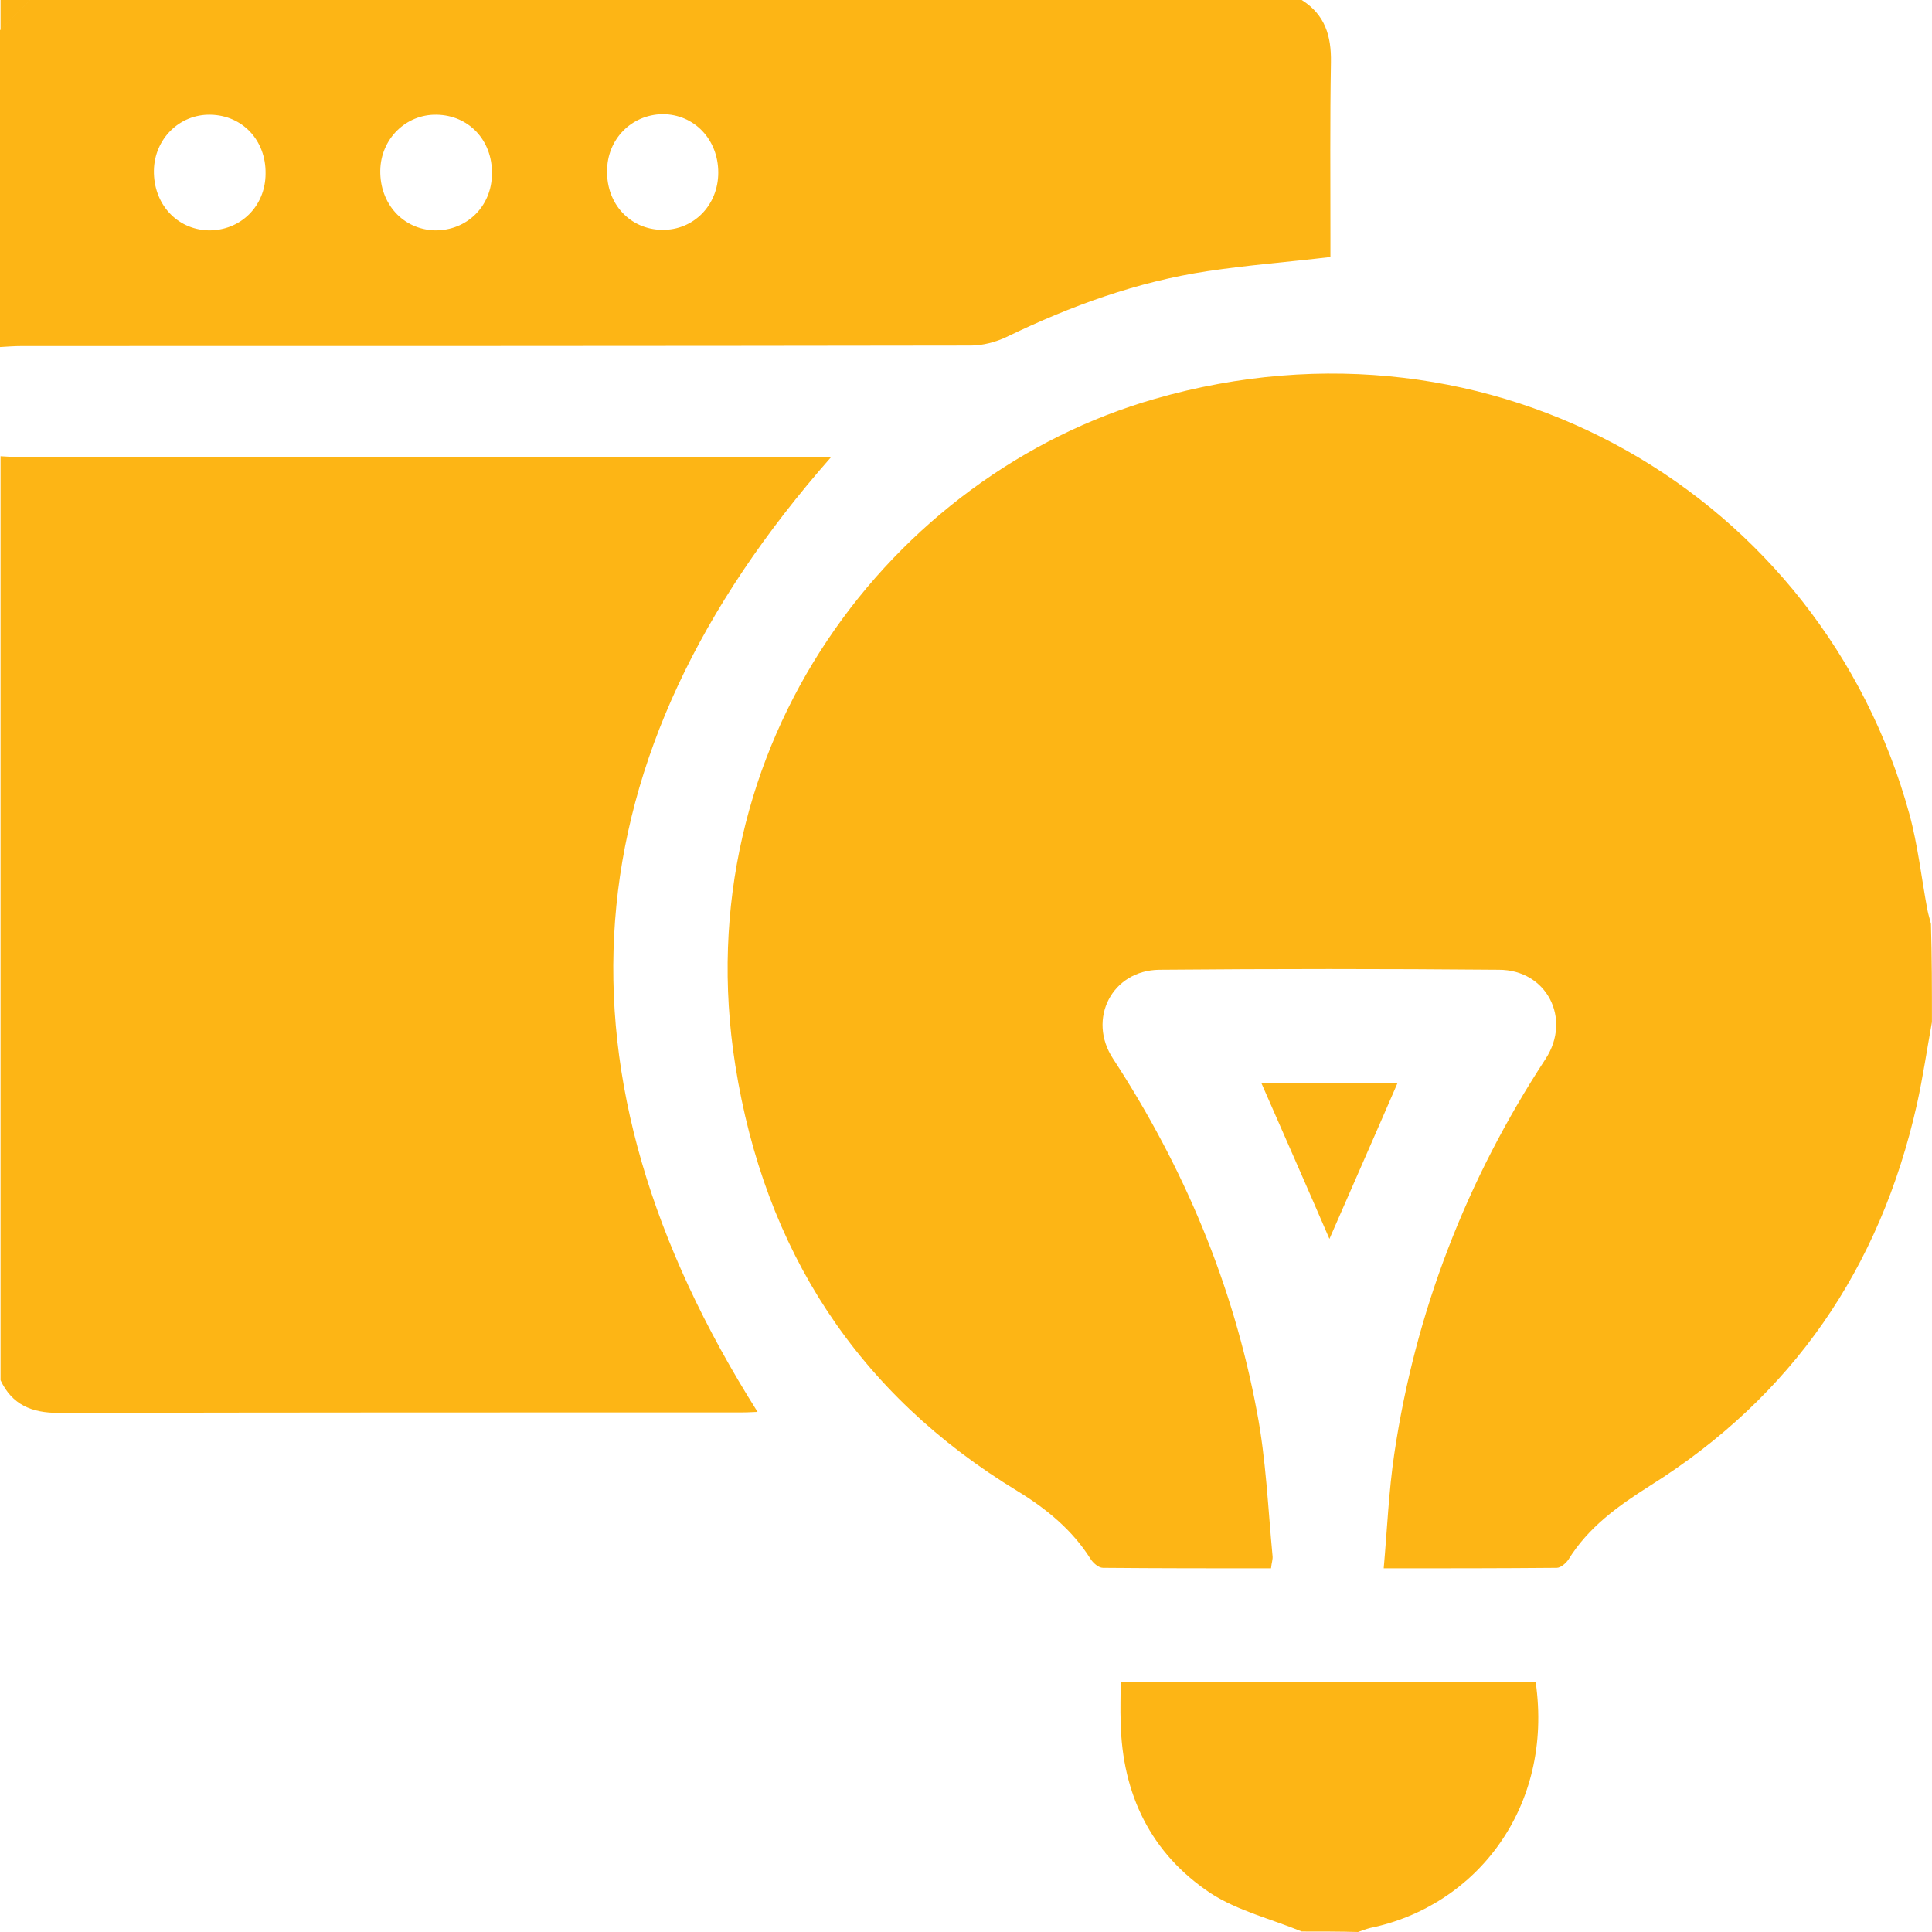 <svg width="35" height="35" viewBox="0 0 35 35" fill="none" xmlns="http://www.w3.org/2000/svg">
<path d="M34.999 18.516C34.908 19.017 34.835 19.518 34.726 20.01C34.061 22.972 32.475 25.296 29.887 26.918C29.313 27.282 28.776 27.665 28.411 28.257C28.366 28.321 28.274 28.403 28.202 28.403C27.181 28.412 26.16 28.412 25.067 28.412C25.131 27.692 25.158 27.018 25.258 26.343C25.641 23.756 26.57 21.368 28.001 19.181C28.475 18.452 28.019 17.568 27.154 17.568C25.103 17.55 23.053 17.55 21.003 17.568C20.146 17.577 19.691 18.461 20.165 19.181C21.449 21.149 22.342 23.273 22.771 25.578C22.935 26.434 22.971 27.318 23.053 28.184C23.062 28.248 23.035 28.312 23.026 28.412C22.005 28.412 20.994 28.412 19.982 28.403C19.9 28.403 19.8 28.312 19.755 28.239C19.427 27.719 18.962 27.337 18.442 27.018C15.526 25.25 13.85 22.644 13.321 19.3C12.401 13.495 16.155 8.593 20.921 7.226C27.072 5.458 33.004 8.985 34.589 14.743C34.744 15.309 34.808 15.901 34.917 16.484C34.935 16.575 34.963 16.657 34.981 16.739C34.999 17.331 34.999 17.924 34.999 18.516Z" fill="#FDB515"/>
<path d="M0.01 8.265C0.156 8.274 0.301 8.283 0.447 8.283C5.186 8.283 9.924 8.283 14.662 8.283C14.799 8.283 14.927 8.283 15.054 8.283C10.261 13.723 9.86 19.464 13.724 25.578C13.669 25.578 13.569 25.587 13.459 25.587C9.322 25.587 5.195 25.587 1.058 25.596C0.575 25.596 0.219 25.45 0.01 25.004C0.01 19.427 0.01 13.851 0.01 8.265Z" fill="#FDB515"/>
<path d="M23.582 0C24.002 0.264 24.12 0.647 24.111 1.13C24.093 2.187 24.102 3.244 24.102 4.301C24.102 4.429 24.102 4.547 24.102 4.656C23.337 4.747 22.608 4.802 21.878 4.912C20.603 5.103 19.4 5.54 18.234 6.105C18.042 6.196 17.805 6.26 17.587 6.26C11.864 6.269 6.133 6.269 0.41 6.269C0.273 6.269 0.137 6.278 0 6.287C0 4.374 0 2.46 0 0.547C0.182 0.364 0.364 0.182 0.547 0C8.228 0 15.91 0 23.582 0ZM4.811 3.144C4.82 2.542 4.392 2.087 3.809 2.078C3.253 2.068 2.797 2.515 2.788 3.089C2.779 3.69 3.198 4.155 3.772 4.173C4.356 4.183 4.811 3.736 4.811 3.144ZM8.912 3.144C8.921 2.542 8.493 2.087 7.909 2.078C7.354 2.068 6.898 2.515 6.889 3.089C6.88 3.69 7.299 4.155 7.873 4.173C8.456 4.183 8.912 3.736 8.912 3.144ZM10.998 3.098C10.989 3.7 11.418 4.155 11.992 4.164C12.566 4.173 13.012 3.718 13.012 3.126C13.012 2.524 12.575 2.068 12.001 2.068C11.436 2.078 10.998 2.524 10.998 3.098Z" fill="#FDB515"/>
<path d="M23.582 34.991C23.026 34.763 22.425 34.617 21.933 34.299C20.849 33.579 20.329 32.504 20.302 31.2C20.293 30.963 20.302 30.727 20.302 30.471C22.826 30.471 25.332 30.471 27.82 30.471C28.148 32.749 26.735 34.535 24.822 34.927C24.749 34.946 24.676 34.973 24.603 35C24.266 34.991 23.929 34.991 23.582 34.991Z" fill="#FDB515"/>
<path d="M0.556 0C0.374 0.182 0.192 0.364 0.01 0.547C0.01 0.364 0.01 0.182 0.01 0C0.192 0 0.374 0 0.556 0Z" fill="#FDB515"/>
<path d="M22.854 19.628C23.683 19.628 24.494 19.628 25.314 19.628C24.904 20.576 24.494 21.505 24.084 22.444C23.683 21.514 23.273 20.585 22.854 19.628Z" fill="#FDB515"/>
</svg>
